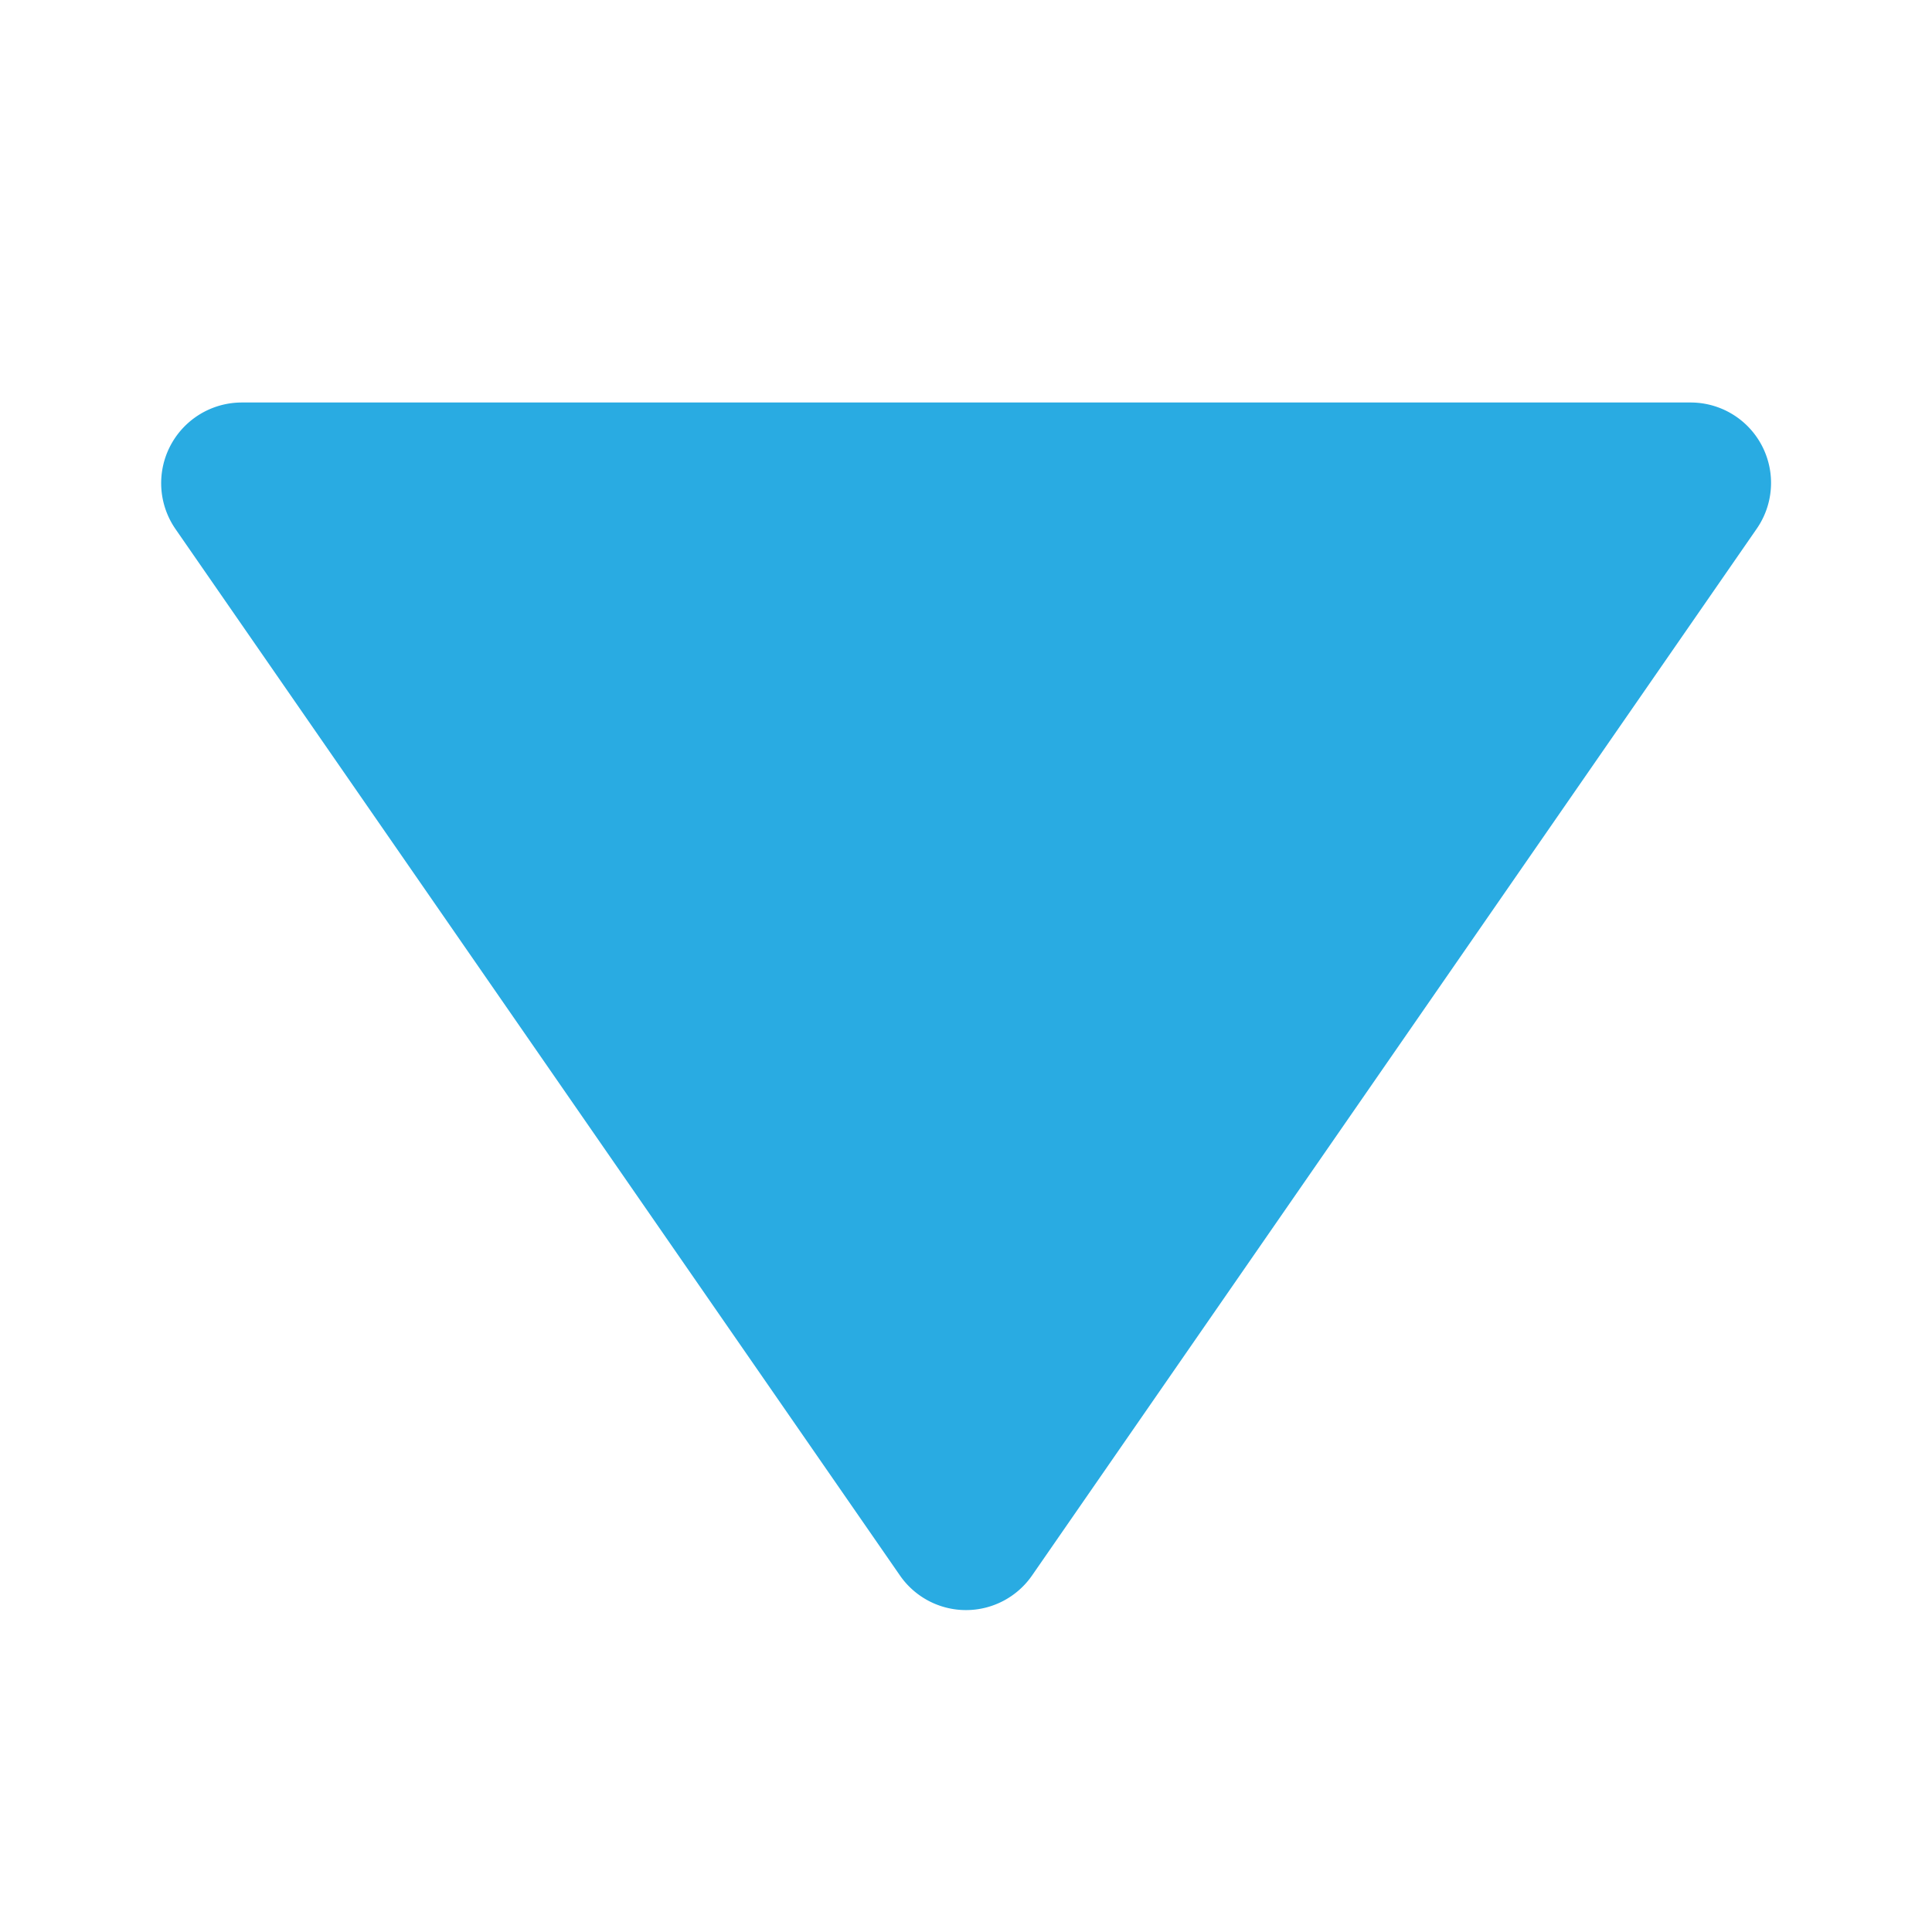 <svg xmlns="http://www.w3.org/2000/svg" width="1em" height="1em" viewBox="0 0 24 24"><path fill="#29ABE2" d="M11.178 19.569a.998.998 0 0 0 1.644 0l9-13A.999.999 0 0 0 21 5H3a1.002 1.002 0 0 0-.822 1.569z"/></svg>
